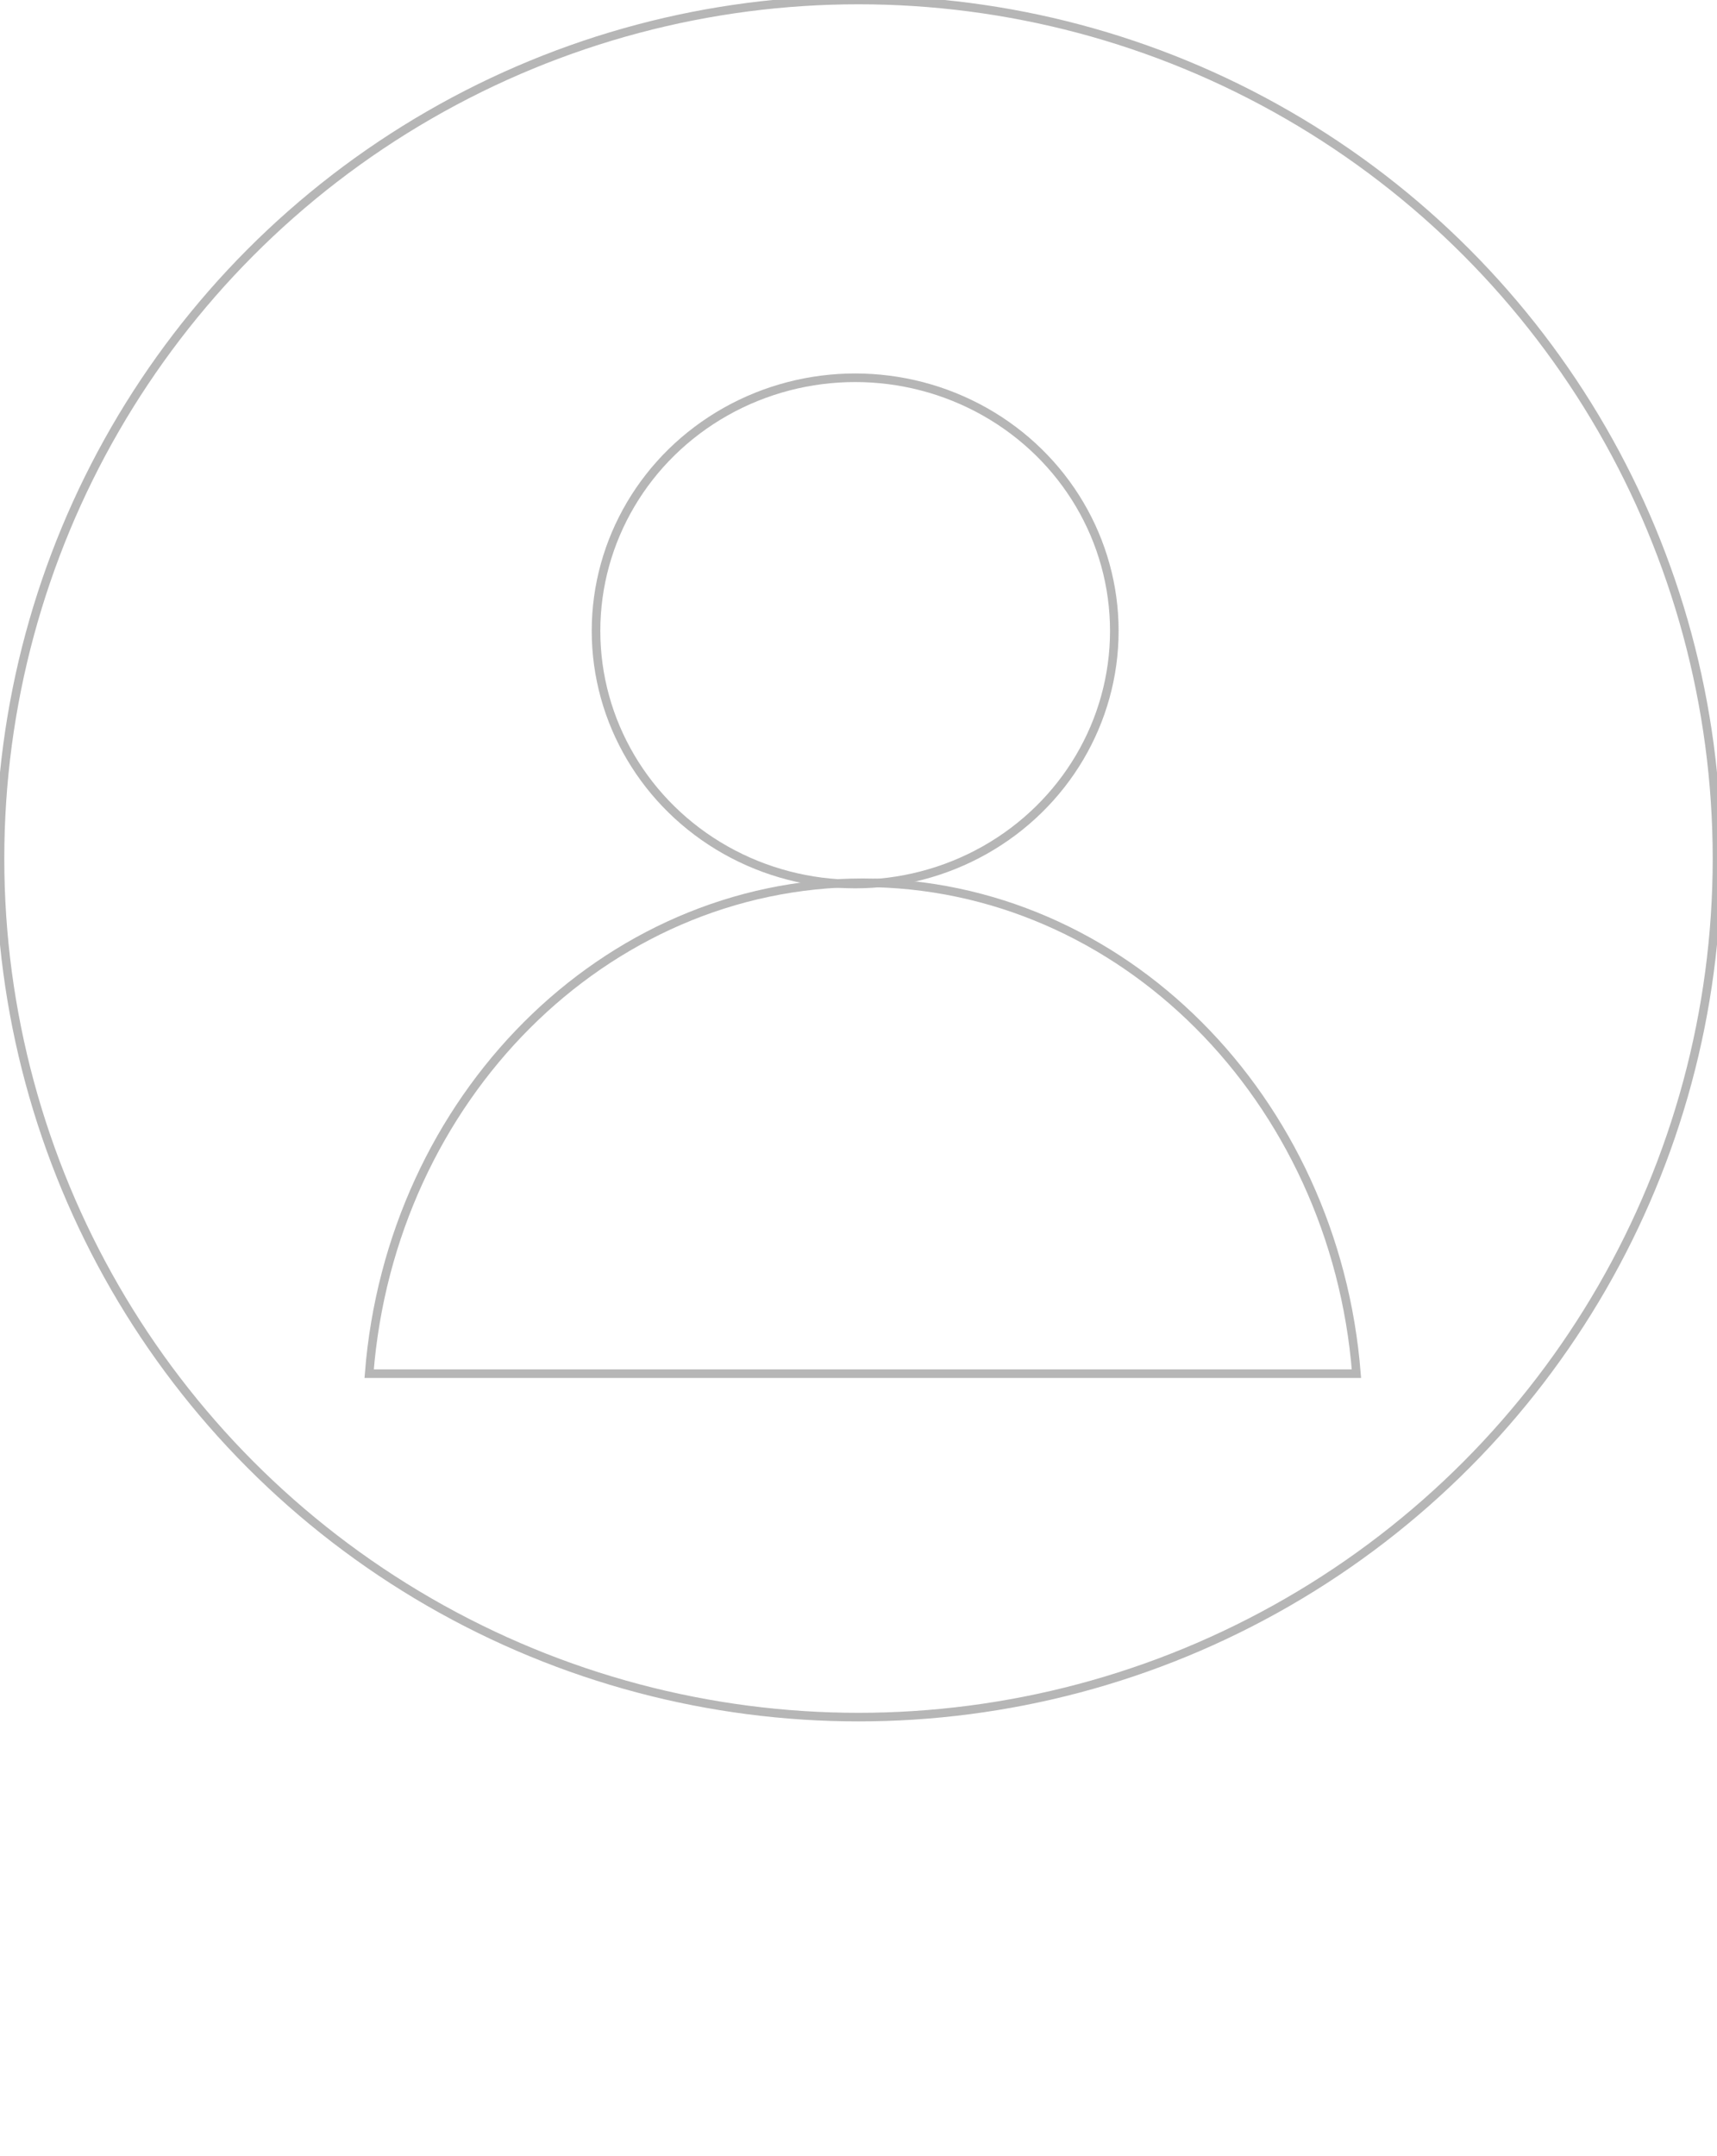 <svg width="200" xmlns="http://www.w3.org/2000/svg" height="251.131" fill="none"><circle cx="100" cy="100" r="100" class="fills"/><g class="strokes"><circle cx="100" cy="100" style="fill: none; stroke-width: 1; stroke: rgb(182, 182, 182); stroke-opacity: 1;" r="100" class="stroke-shape"/></g><path d="M43 160c2.512-32.012 27.315-57.18 57.5-57.18S155.488 127.988 158 160H43Z" class="fills"/><g class="strokes"><path d="M43 160c2.512-32.012 27.315-57.18 57.5-57.18S155.488 127.988 158 160H43Z" style="fill: none; stroke-width: 1; stroke: rgb(182, 182, 182); stroke-opacity: 1;" class="stroke-shape"/></g><ellipse cx="99.612" cy="73.484" rx="30.186" ry="29.484" class="fills"/><g class="strokes"><ellipse cx="99.612" cy="73.484" rx="30.186" ry="29.484" style="fill: none; stroke-width: 1; stroke: rgb(182, 182, 182); stroke-opacity: 1;" class="stroke-shape"/></g></svg>